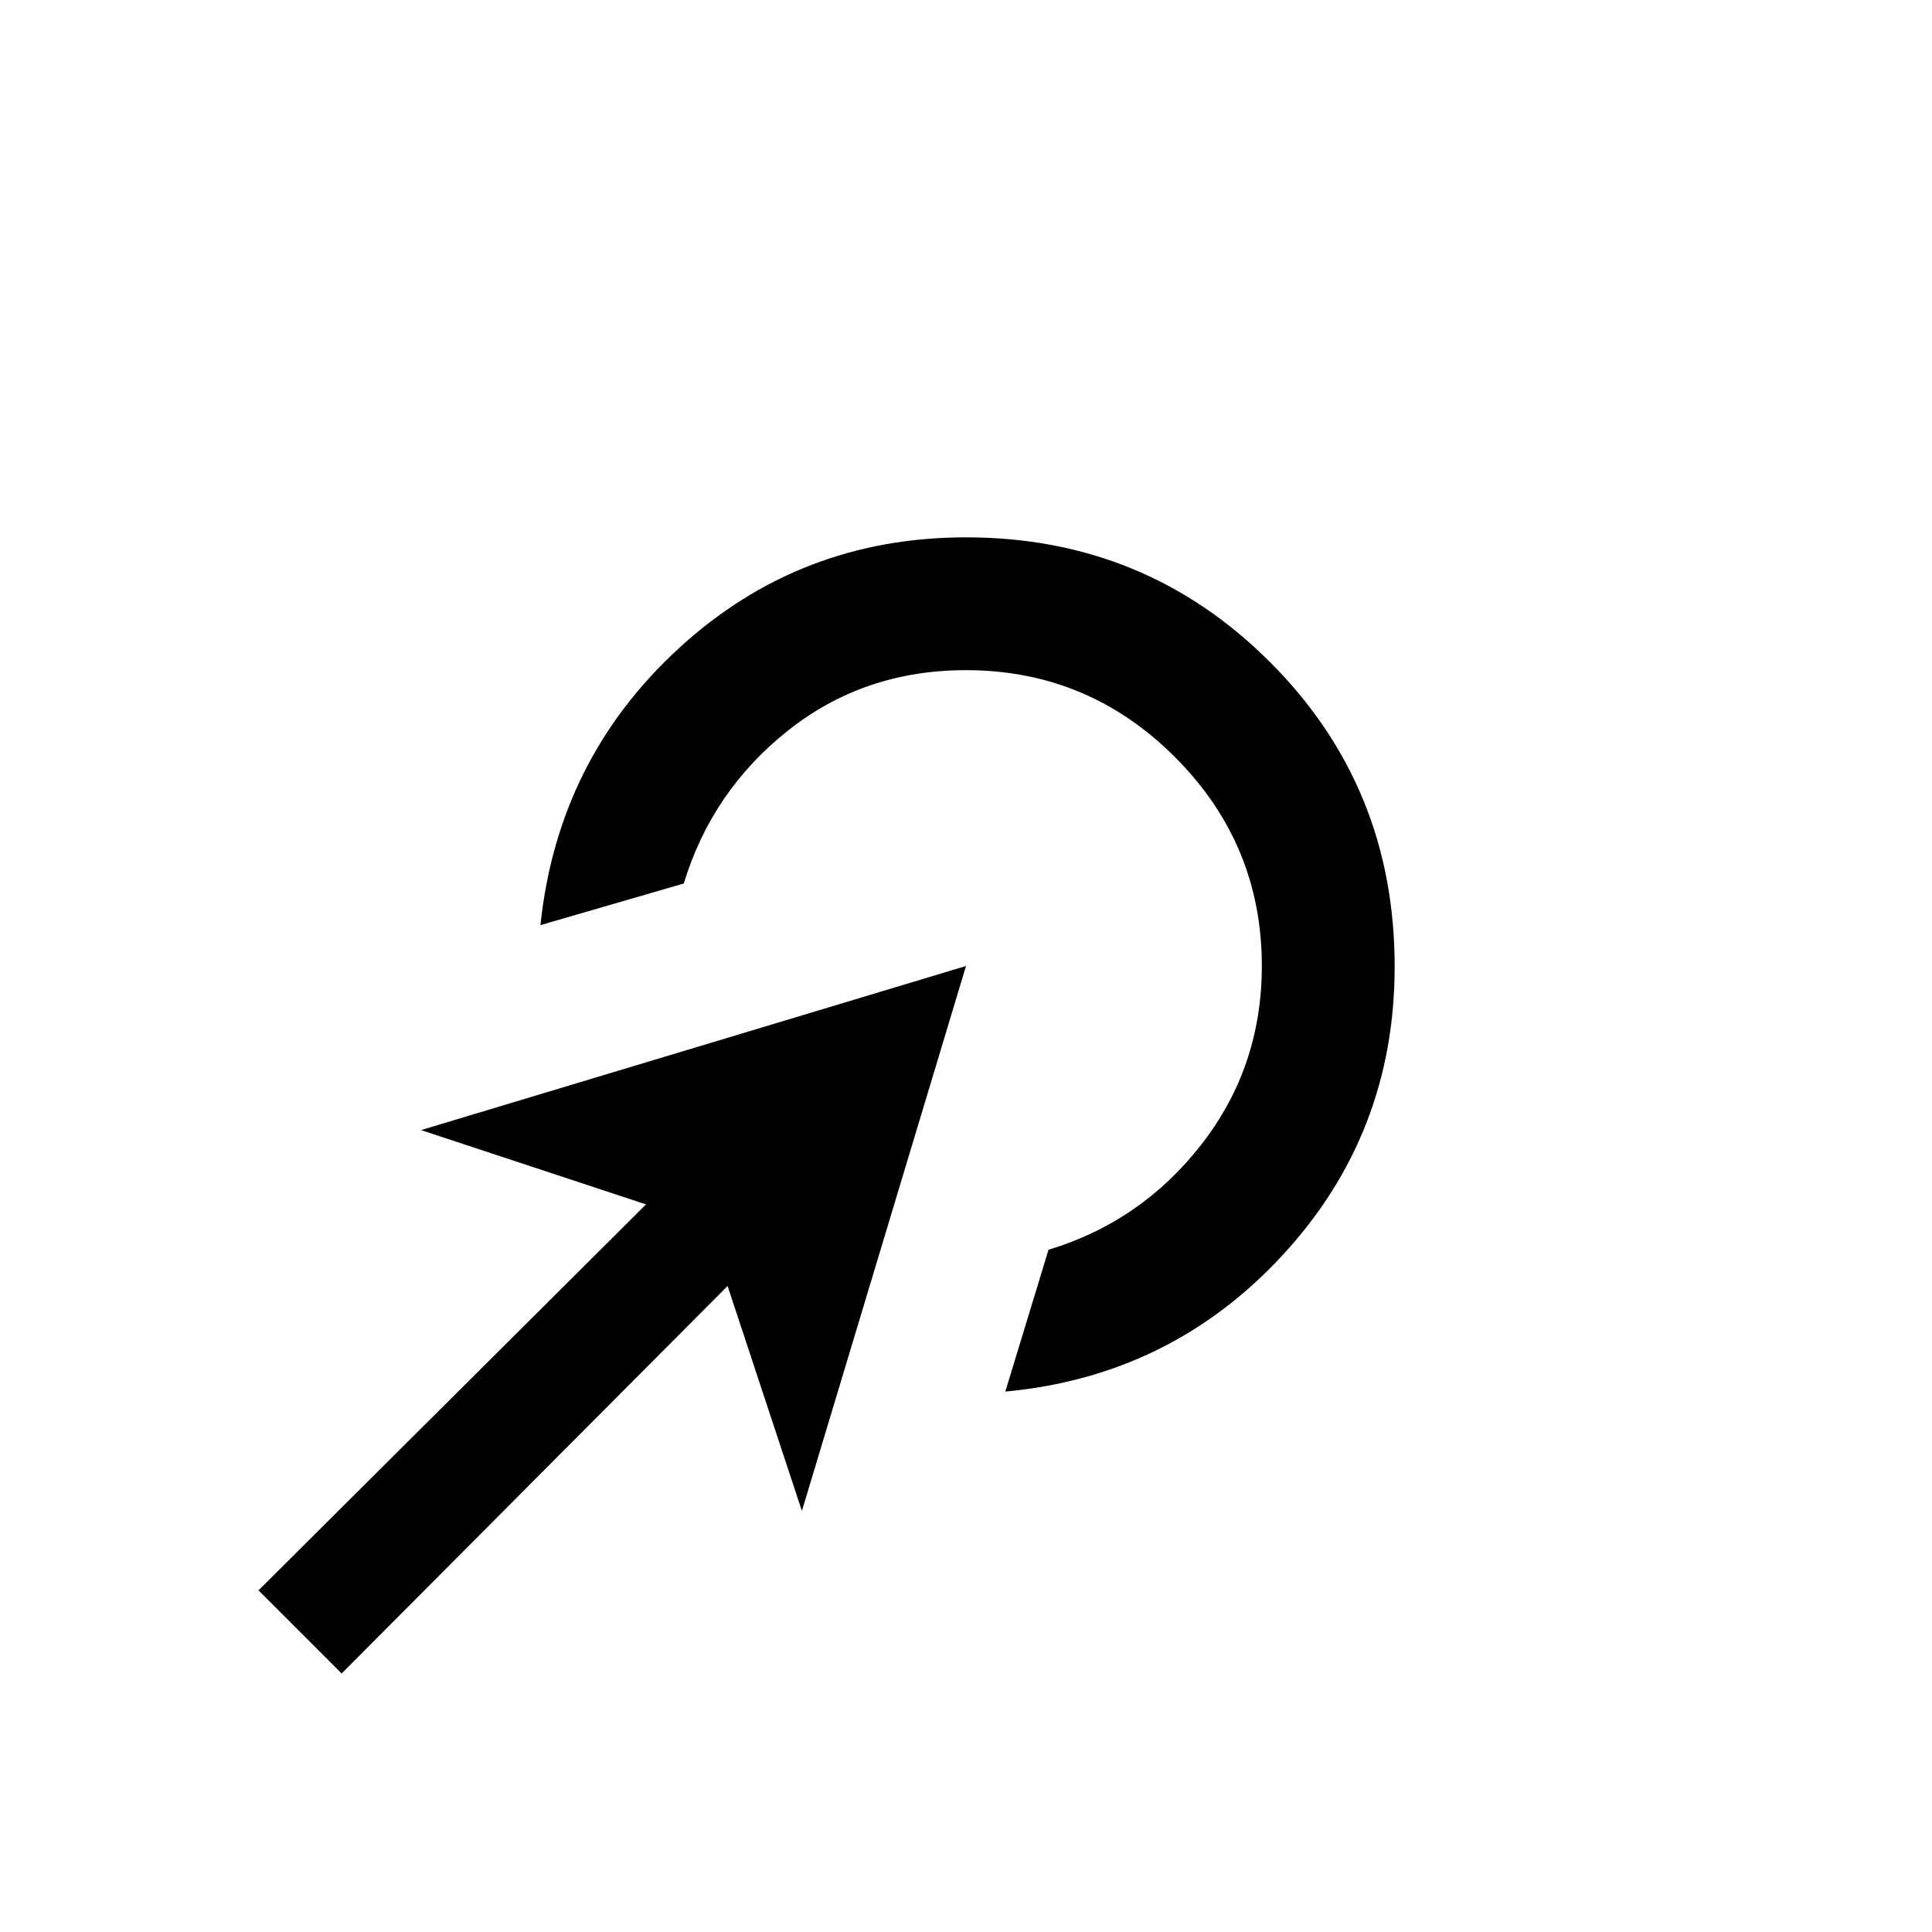 <svg xmlns="http://www.w3.org/2000/svg" height="24" viewBox="0 96 960 960" width="24"><path d="M499.538 787.462 521 717q46.231-14 76.115-52.5Q627 626 627 576q0-60.638-43.181-103.819Q540.638 429 480 429q-50.622 0-88.427 30-37.804 30-51.804 76l-71.231 20.692q8.616-82.231 68.658-137.461Q397.239 363 480.03 363q89.047 0 151.009 61.961Q693 486.923 693 576.269q0 83.08-55.615 143.329-55.616 60.248-137.847 67.864ZM169.769 927.539l-41.308-41.308 192.538-191.769-111.769-36.923L480 576l-81.539 270.77-36.923-111.769-191.769 192.538Z"/></svg>